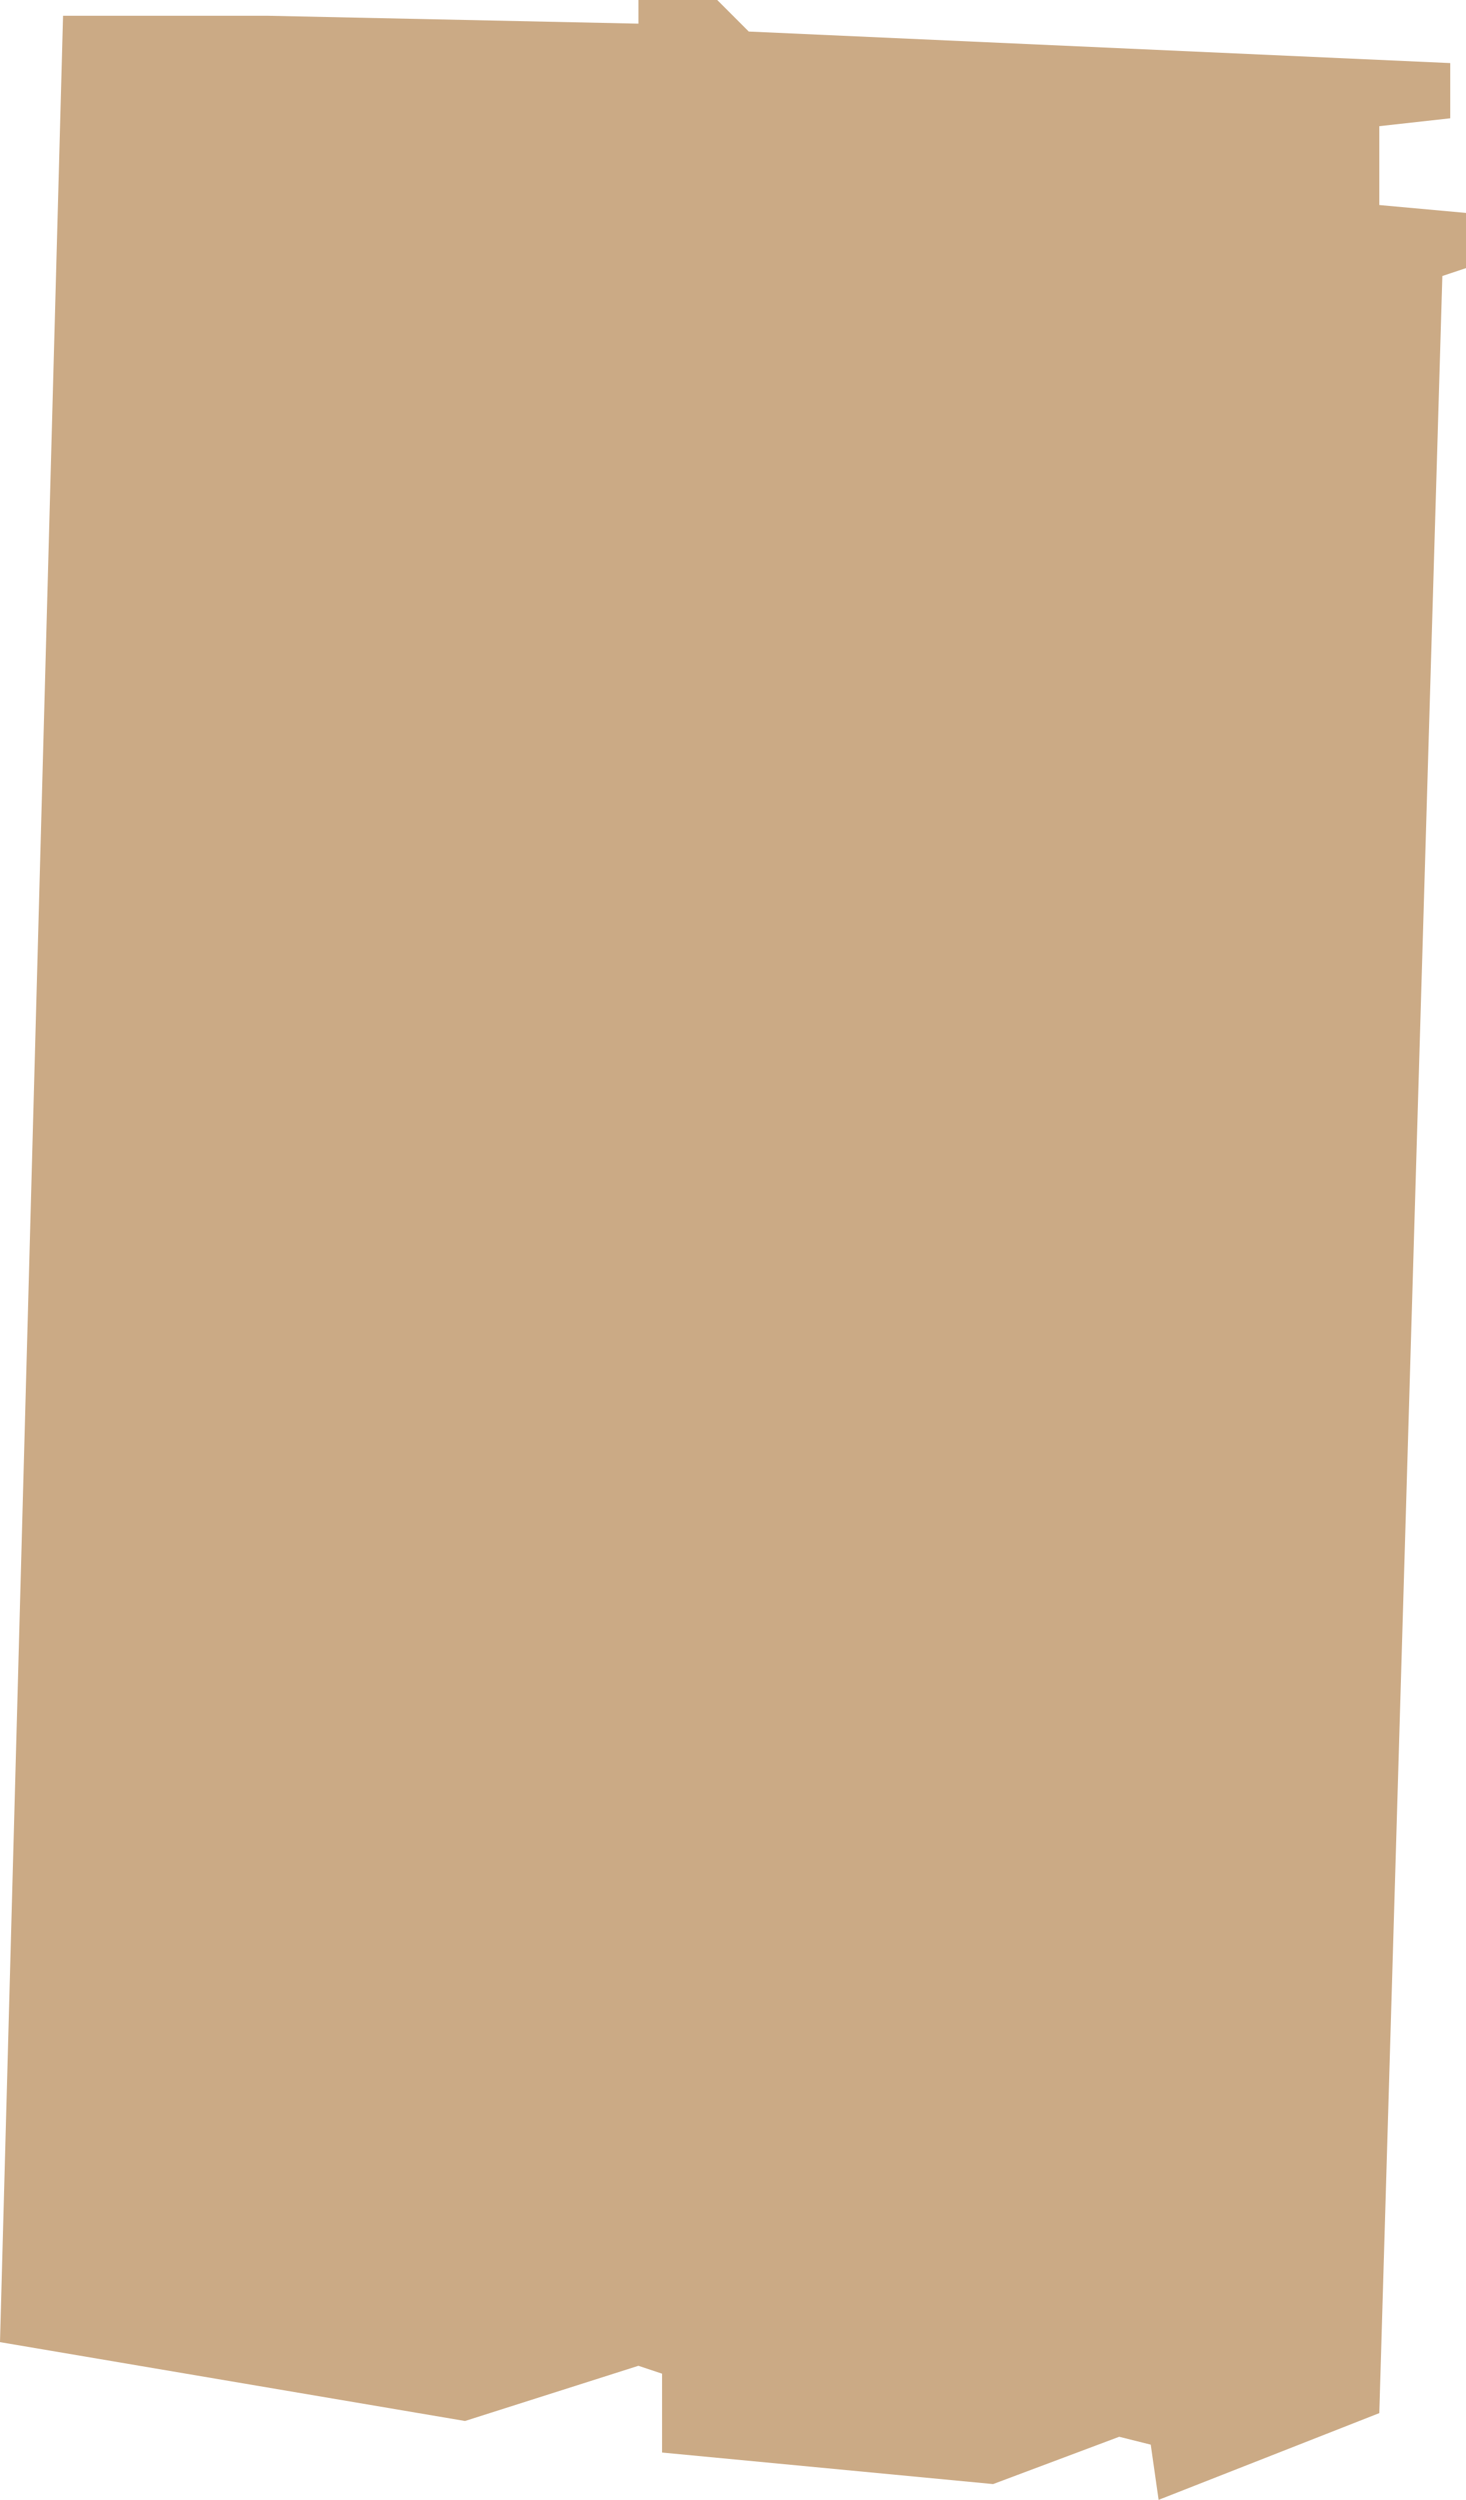 <svg xmlns="http://www.w3.org/2000/svg" width="186" height="317">
  <path fill="#be9567" fill-rule="evenodd" d="M0 297l59 10 22-7 3 1v10l42 4 16-6 4 1 1 7 28-11 8-271 3-1v-7l-11-1V16l9-1V8L95 4l-4-4H81v3L34 2H8z" opacity=".8"/>
</svg>
